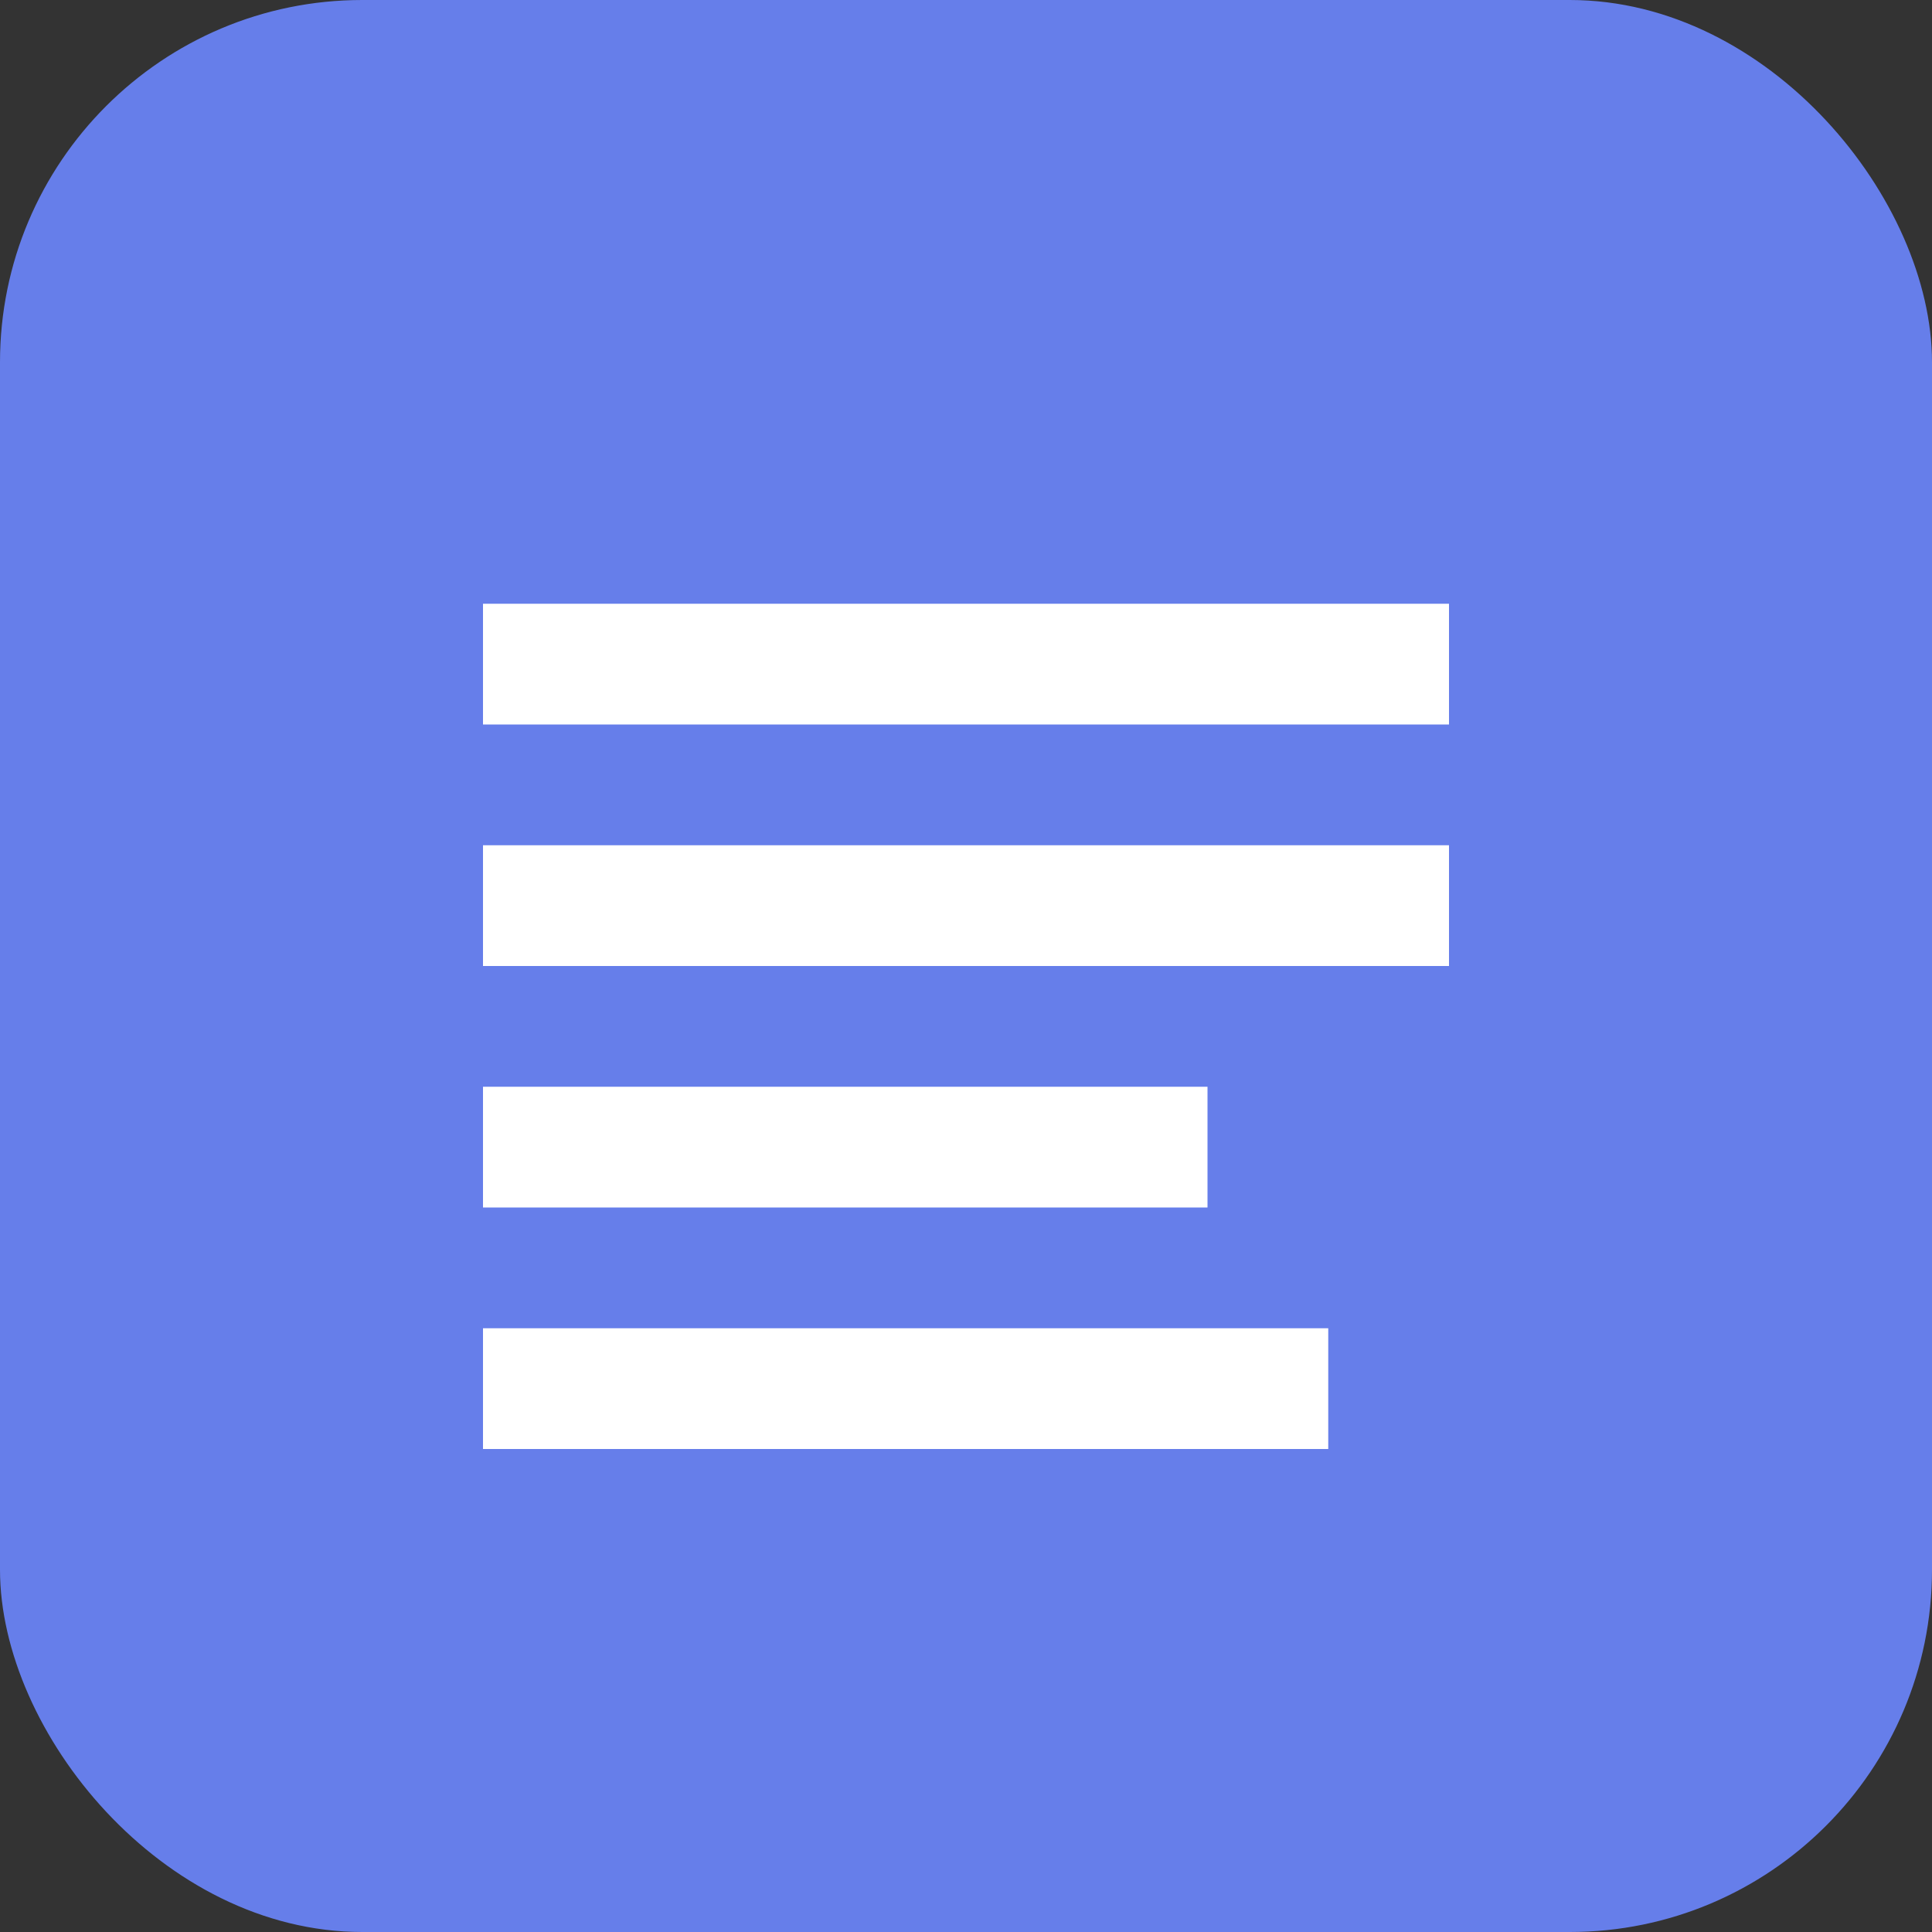 <svg width="32" height="32" viewBox="0 0 32 32" xmlns="http://www.w3.org/2000/svg">
  <rect x="0" y="0" width="32" height="32" fill="#333333" stroke="none"/>
  <rect width="32" height="32" rx="6" fill="#667eea"/>
  <path d="M8 10h16v2H8zm0 4h16v2H8zm0 4h12v2H8zm0 4h14v2H8z" fill="white"/>
</svg>
